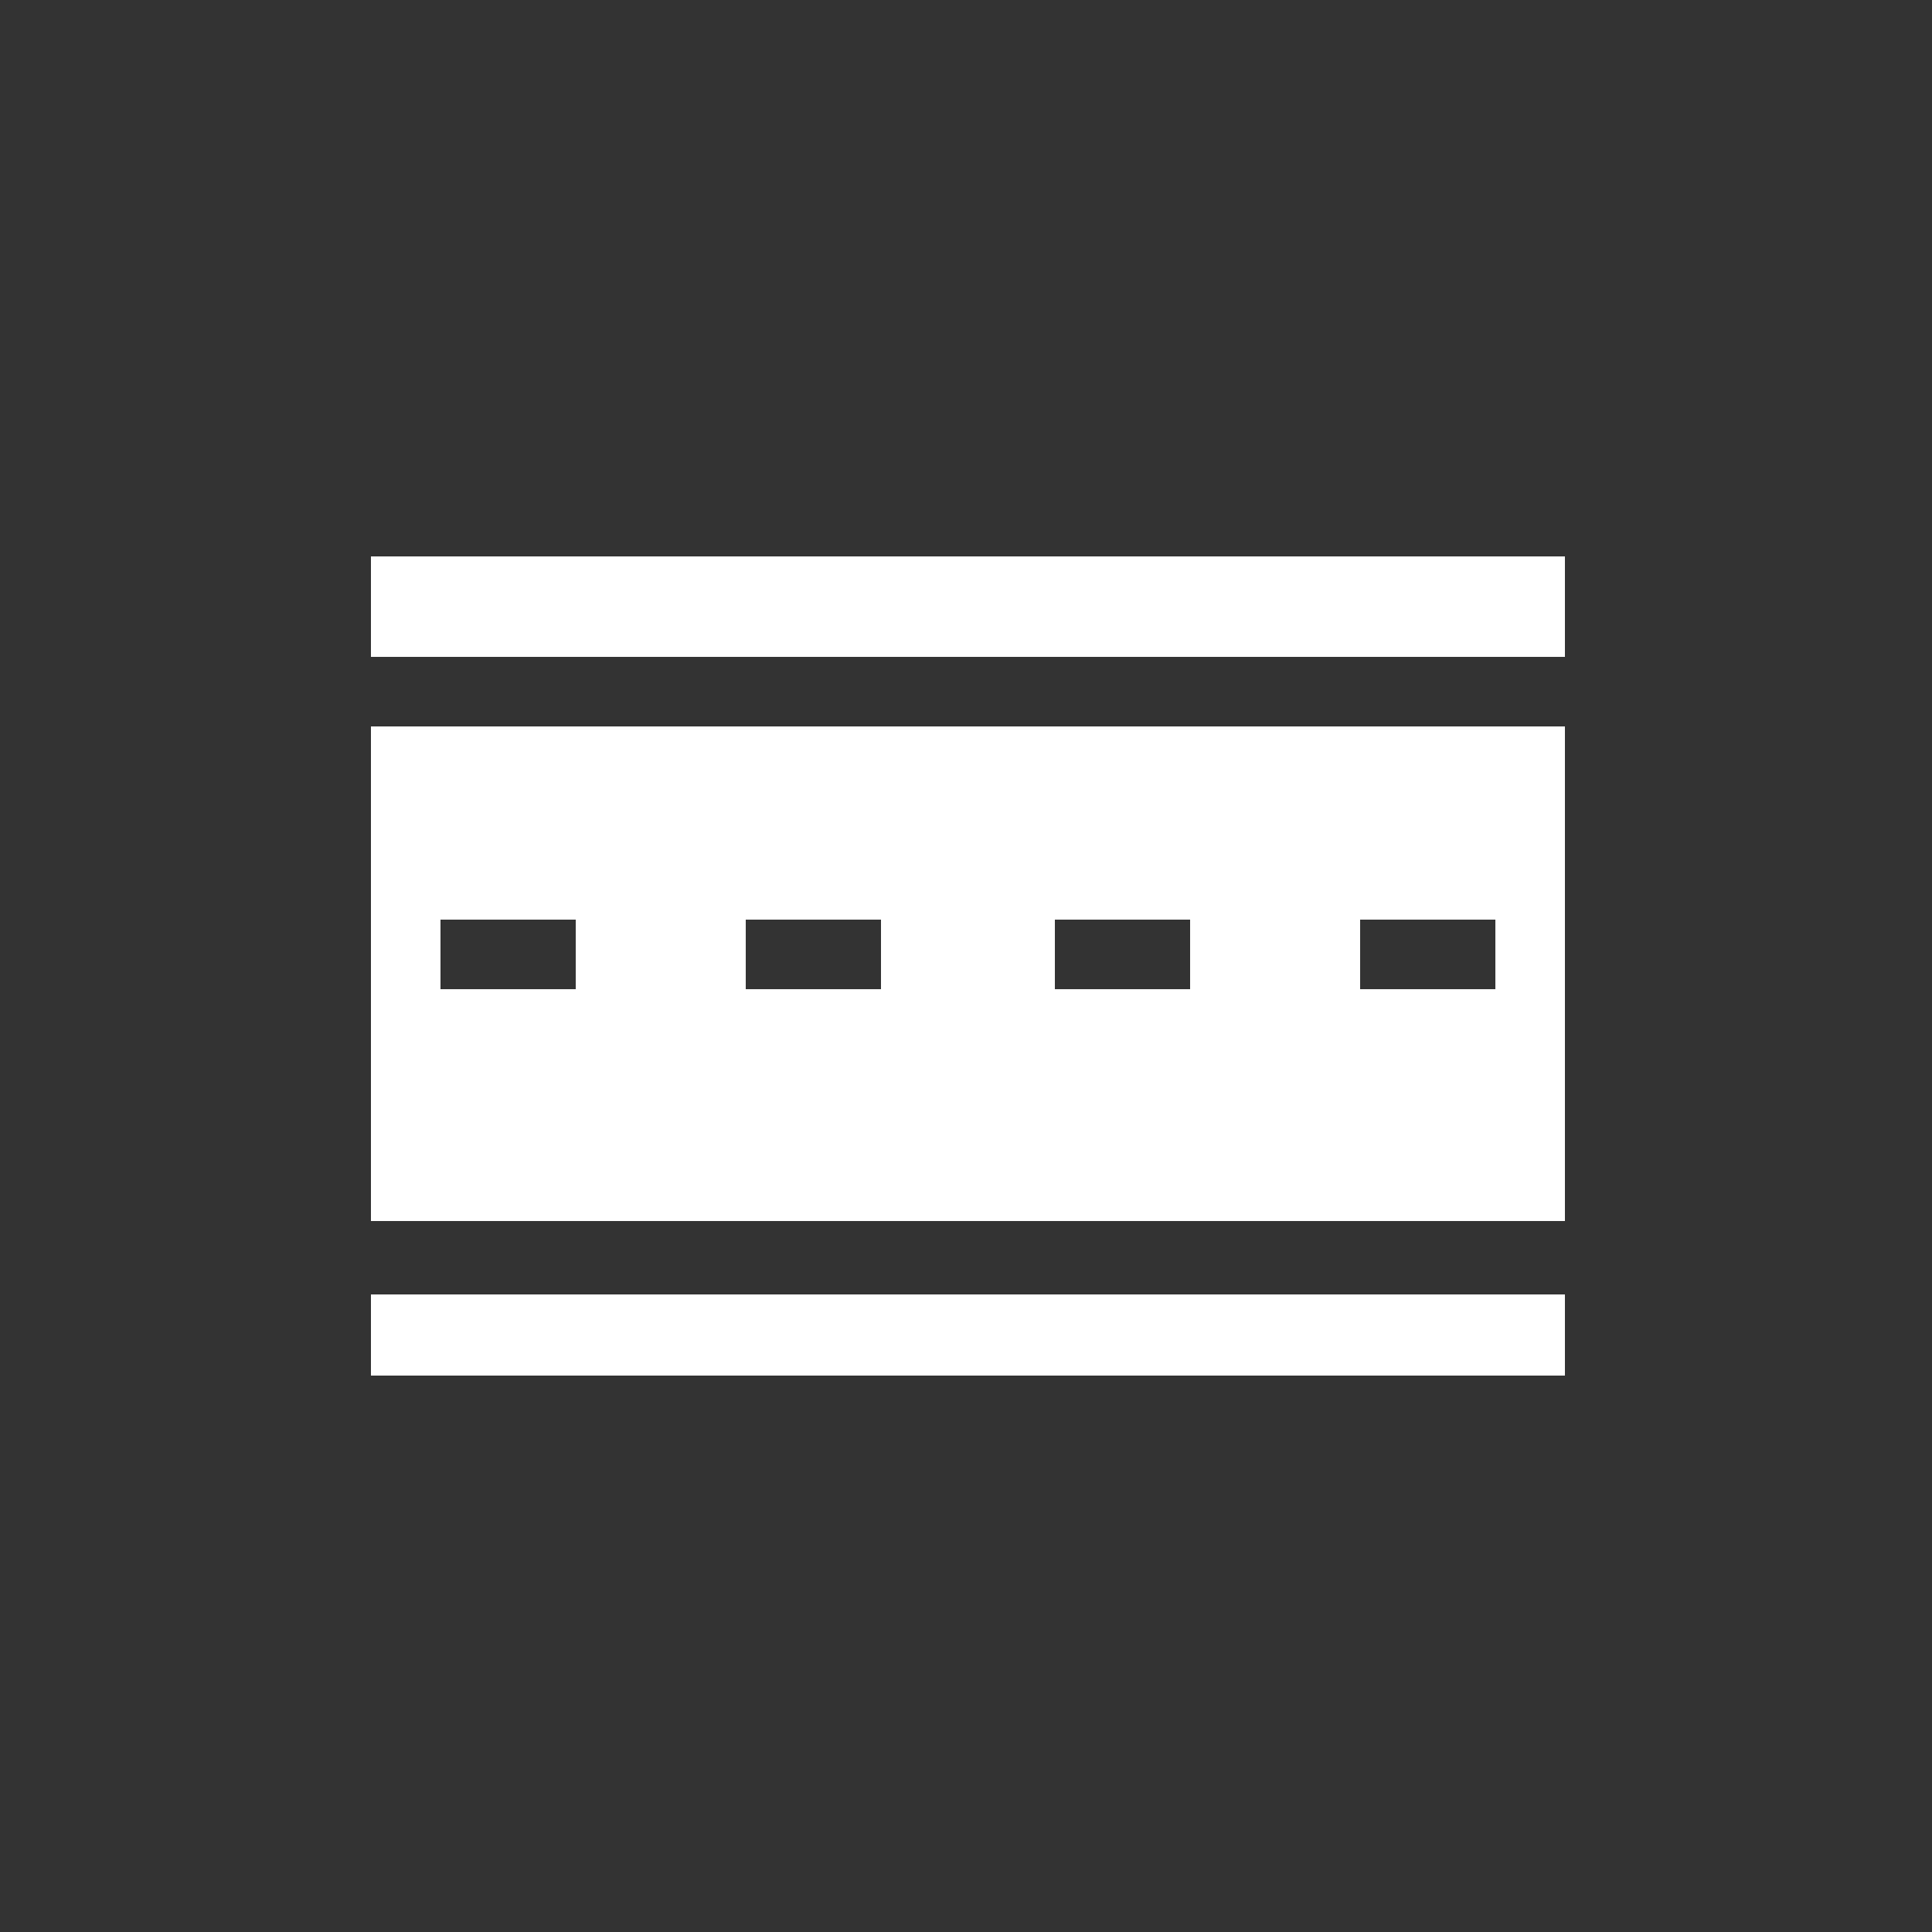 <?xml version="1.0" encoding="utf-8"?>
<!-- Generator: Adobe Illustrator 22.1.0, SVG Export Plug-In . SVG Version: 6.00 Build 0)  -->
<svg version="1.1" id="Layer_1" xmlns="http://www.w3.org/2000/svg" xmlns:xlink="http://www.w3.org/1999/xlink" x="0px" y="0px"
	 viewBox="0 0 50 50" style="enable-background:new 0 0 50 50;" xml:space="preserve">
<rect x="0" y="0" width="50" height="50" fill="#333333" stroke="none"/>
<style type="text/css">
	.st0{fill:#FFFFFF;}
</style>
<g>
	<polygon class="st0" points="40.4,35.6 9.6,35.6 9.6,33.5 40.5,33.5 40.5,35.6 	"/>
	<polygon class="st0" points="40.4,17 9.6,17 9.6,14.4 40.5,14.4 40.5,17 	"/>
	<path class="st0" d="M9.6,18.8v12.8h30.8h0.1V18.8H9.6z M14.9,25.6h-3.5v-1.8h3.5V25.6z M22.8,25.6h-3.5v-1.8h3.5V25.6z M30.8,25.6
		h-3.5v-1.8h3.5V25.6z M38.7,25.6h-3.5v-1.8h3.5V25.6z"/>
</g>
</svg>
